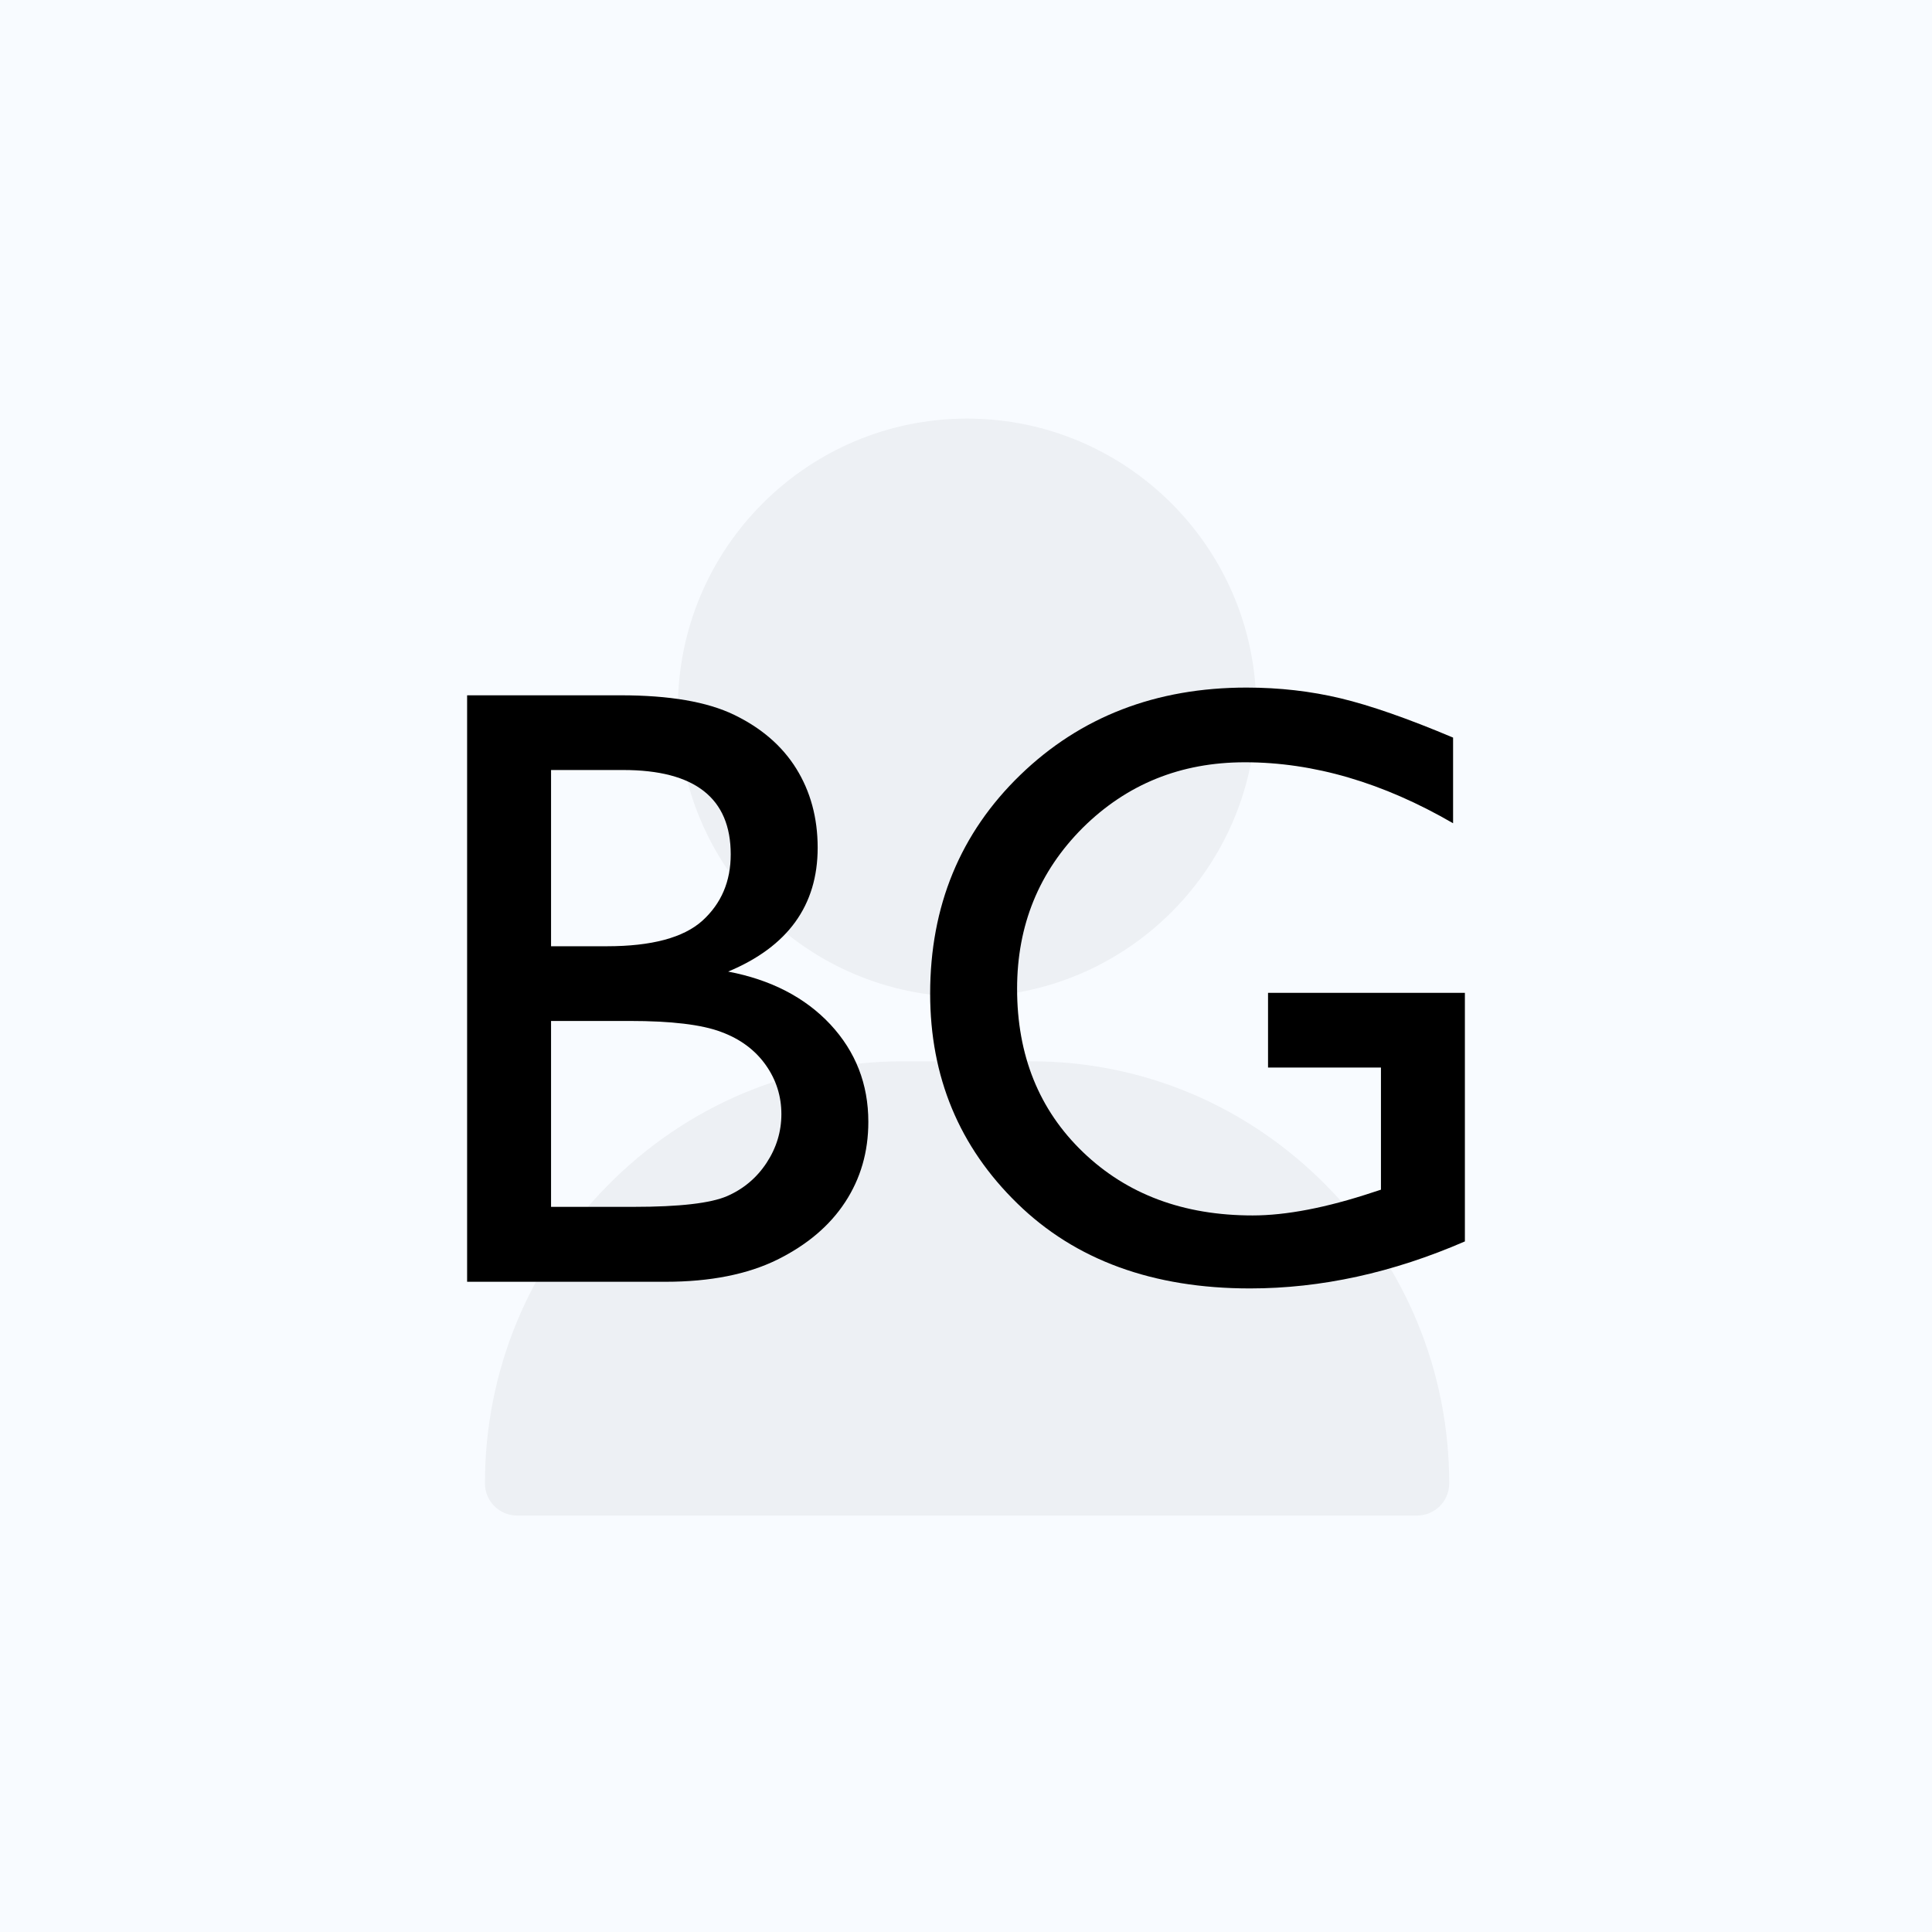 <?xml version="1.0" encoding="utf-8"?>
<!-- Generator: Adobe Illustrator 27.2.0, SVG Export Plug-In . SVG Version: 6.00 Build 0)  -->
<svg version="1.1" id="Layer_1" xmlns="http://www.w3.org/2000/svg" xmlns:xlink="http://www.w3.org/1999/xlink" x="0px" y="0px"
	 viewBox="0 0 900 900" style="enable-background:new 0 0 900 900;" xml:space="preserve">
<style type="text/css">
	.st0{fill:#F8FBFF;}
	.st1{fill:#EDF0F4;}
	.st2{enable-background:new    ;}
</style>
<rect class="st0" width="900" height="900"/>
<path class="st1" d="M450.5,195c-74.3,0-134.7,60.4-134.7,134.7s60.4,134.7,134.7,134.7S585.2,404,585.2,329.7S524.8,195,450.5,195z
	"/>
<path class="st1" d="M618.1,552.5c-36.9-37.5-85.8-58.1-137.7-58.1h-59.9c-51.9,0-100.8,20.6-137.7,58.1
	c-36.7,37.3-56.9,86.5-56.9,138.5c0,8.3,6.7,15,15,15h419.2c8.3,0,15-6.7,15-15C675.1,639,654.8,589.8,618.1,552.5z"/>
<g class="st2">
	<path d="M310.1,597.1h-92.5V323.9h71.6c22.6,0,40.2,3,52.8,9.1c12.6,6.1,22.3,14.4,28.9,25s10,22.9,10,36.9
		c0,26.9-13.9,46.1-41.7,57.7c19.9,3.8,35.8,12,47.6,24.6c11.8,12.7,17.7,27.8,17.7,45.4c0,14-3.6,26.4-10.8,37.4
		s-17.7,19.9-31.6,26.8C348.3,593.6,330.9,597.1,310.1,597.1z M290.3,358.7h-33.6v82.1h26c20.9,0,35.7-4,44.5-11.9
		c8.8-8,13.2-18.3,13.2-30.9C340.4,371.8,323.7,358.7,290.3,358.7z M293.3,475.6h-36.6v86.6h38.5c21.4,0,35.9-1.7,43.5-5
		s13.8-8.5,18.4-15.5s6.9-14.6,6.9-22.7c0-8.3-2.4-16-7.3-22.9s-11.8-12.1-20.8-15.4C326.9,477.3,312.7,475.6,293.3,475.6z"/>
	<path d="M590.7,462.5h91.7v115.8c-33.6,14.6-67,21.9-100.1,21.9c-45.2,0-81.4-13.2-108.4-39.6c-27.1-26.4-40.6-59-40.6-97.7
		c0-40.8,14-74.8,42-101.9s63.2-40.7,105.4-40.7c15.4,0,30,1.7,43.8,5s31.3,9.4,52.4,18.3v39.9c-32.6-18.9-64.9-28.4-97-28.4
		c-29.9,0-55,10.2-75.5,30.5c-20.4,20.4-30.6,45.4-30.6,75c0,31,10.2,56.4,30.7,76.1s46.8,29.5,79,29.5c15.6,0,34.4-3.6,56.1-10.8
		l3.7-1.2v-56.9h-52.6V462.5z"/>
</g>
</svg>
